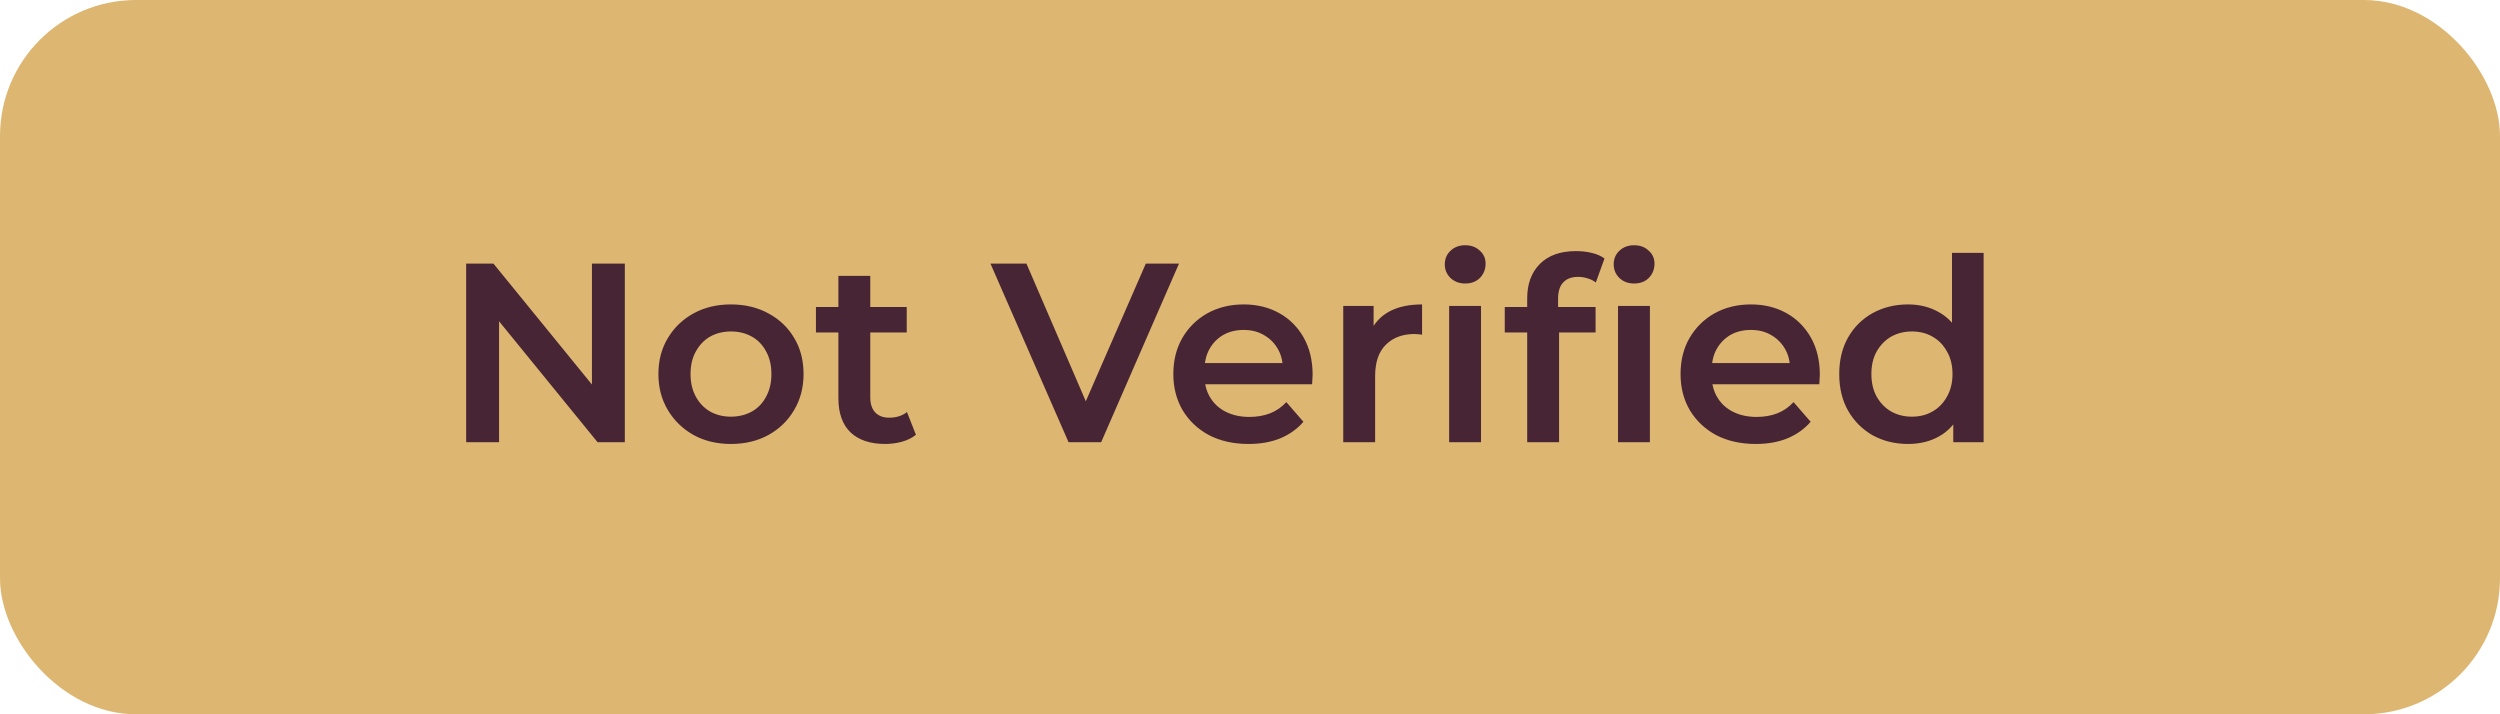 <svg width="147" height="42" viewBox="0 0 147 42" fill="none" xmlns="http://www.w3.org/2000/svg">
<rect width="147" height="42" rx="8" fill="#DDB771"/>
<path d="M27.41 26V15.5H29.015L35.6 23.585H34.805V15.5H36.74V26H35.135L28.55 17.915H29.345V26H27.41ZM42.974 26.105C42.154 26.105 41.424 25.93 40.784 25.58C40.144 25.22 39.639 24.73 39.269 24.11C38.899 23.49 38.714 22.785 38.714 21.995C38.714 21.195 38.899 20.49 39.269 19.88C39.639 19.26 40.144 18.775 40.784 18.425C41.424 18.075 42.154 17.9 42.974 17.9C43.804 17.9 44.539 18.075 45.179 18.425C45.829 18.775 46.334 19.255 46.694 19.865C47.064 20.475 47.249 21.185 47.249 21.995C47.249 22.785 47.064 23.49 46.694 24.11C46.334 24.73 45.829 25.22 45.179 25.58C44.539 25.93 43.804 26.105 42.974 26.105ZM42.974 24.5C43.434 24.5 43.844 24.4 44.204 24.2C44.564 24 44.844 23.71 45.044 23.33C45.254 22.95 45.359 22.505 45.359 21.995C45.359 21.475 45.254 21.03 45.044 20.66C44.844 20.28 44.564 19.99 44.204 19.79C43.844 19.59 43.439 19.49 42.989 19.49C42.529 19.49 42.119 19.59 41.759 19.79C41.409 19.99 41.129 20.28 40.919 20.66C40.709 21.03 40.604 21.475 40.604 21.995C40.604 22.505 40.709 22.95 40.919 23.33C41.129 23.71 41.409 24 41.759 24.2C42.119 24.4 42.524 24.5 42.974 24.5ZM52.056 26.105C51.176 26.105 50.496 25.88 50.017 25.43C49.536 24.97 49.297 24.295 49.297 23.405V16.22H51.172V23.36C51.172 23.74 51.267 24.035 51.456 24.245C51.657 24.455 51.931 24.56 52.282 24.56C52.702 24.56 53.051 24.45 53.331 24.23L53.856 25.565C53.636 25.745 53.367 25.88 53.047 25.97C52.727 26.06 52.397 26.105 52.056 26.105ZM47.977 19.55V18.05H53.316V19.55H47.977ZM62.83 26L58.239 15.5H60.355L64.45 24.995H63.234L67.374 15.5H69.325L64.749 26H62.83ZM73.417 26.105C72.527 26.105 71.747 25.93 71.077 25.58C70.417 25.22 69.902 24.73 69.532 24.11C69.172 23.49 68.992 22.785 68.992 21.995C68.992 21.195 69.167 20.49 69.517 19.88C69.877 19.26 70.367 18.775 70.987 18.425C71.617 18.075 72.332 17.9 73.132 17.9C73.912 17.9 74.607 18.07 75.217 18.41C75.827 18.75 76.307 19.23 76.657 19.85C77.007 20.47 77.182 21.2 77.182 22.04C77.182 22.12 77.177 22.21 77.167 22.31C77.167 22.41 77.162 22.505 77.152 22.595H70.477V21.35H76.162L75.427 21.74C75.437 21.28 75.342 20.875 75.142 20.525C74.942 20.175 74.667 19.9 74.317 19.7C73.977 19.5 73.582 19.4 73.132 19.4C72.672 19.4 72.267 19.5 71.917 19.7C71.577 19.9 71.307 20.18 71.107 20.54C70.917 20.89 70.822 21.305 70.822 21.785V22.085C70.822 22.565 70.932 22.99 71.152 23.36C71.372 23.73 71.682 24.015 72.082 24.215C72.482 24.415 72.942 24.515 73.462 24.515C73.912 24.515 74.317 24.445 74.677 24.305C75.037 24.165 75.357 23.945 75.637 23.645L76.642 24.8C76.282 25.22 75.827 25.545 75.277 25.775C74.737 25.995 74.117 26.105 73.417 26.105ZM78.983 26V17.99H80.768V20.195L80.558 19.55C80.798 19.01 81.173 18.6 81.683 18.32C82.203 18.04 82.848 17.9 83.618 17.9V19.685C83.538 19.665 83.463 19.655 83.393 19.655C83.323 19.645 83.253 19.64 83.183 19.64C82.473 19.64 81.908 19.85 81.488 20.27C81.068 20.68 80.858 21.295 80.858 22.115V26H78.983ZM85.209 26V17.99H87.084V26H85.209ZM86.153 16.67C85.803 16.67 85.513 16.56 85.284 16.34C85.064 16.12 84.954 15.855 84.954 15.545C84.954 15.225 85.064 14.96 85.284 14.75C85.513 14.53 85.803 14.42 86.153 14.42C86.504 14.42 86.788 14.525 87.008 14.735C87.239 14.935 87.353 15.19 87.353 15.5C87.353 15.83 87.243 16.11 87.023 16.34C86.803 16.56 86.513 16.67 86.153 16.67ZM89.799 26V17.54C89.799 16.7 90.044 16.03 90.534 15.53C91.034 15.02 91.745 14.765 92.665 14.765C92.995 14.765 93.305 14.8 93.594 14.87C93.894 14.94 94.144 15.05 94.344 15.2L93.835 16.61C93.695 16.5 93.534 16.42 93.355 16.37C93.174 16.31 92.99 16.28 92.799 16.28C92.409 16.28 92.115 16.39 91.915 16.61C91.715 16.82 91.615 17.14 91.615 17.57V18.47L91.674 19.31V26H89.799ZM88.48 19.55V18.05H93.82V19.55H88.48ZM95.139 26V17.99H97.014V26H95.139ZM96.085 16.67C95.734 16.67 95.445 16.56 95.215 16.34C94.995 16.12 94.885 15.855 94.885 15.545C94.885 15.225 94.995 14.96 95.215 14.75C95.445 14.53 95.734 14.42 96.085 14.42C96.434 14.42 96.719 14.525 96.939 14.735C97.169 14.935 97.284 15.19 97.284 15.5C97.284 15.83 97.174 16.11 96.954 16.34C96.734 16.56 96.445 16.67 96.085 16.67ZM103.241 26.105C102.351 26.105 101.571 25.93 100.901 25.58C100.241 25.22 99.726 24.73 99.356 24.11C98.996 23.49 98.816 22.785 98.816 21.995C98.816 21.195 98.991 20.49 99.341 19.88C99.701 19.26 100.191 18.775 100.811 18.425C101.441 18.075 102.156 17.9 102.956 17.9C103.736 17.9 104.431 18.07 105.041 18.41C105.651 18.75 106.131 19.23 106.481 19.85C106.831 20.47 107.006 21.2 107.006 22.04C107.006 22.12 107.001 22.21 106.991 22.31C106.991 22.41 106.986 22.505 106.976 22.595H100.301V21.35H105.986L105.251 21.74C105.261 21.28 105.166 20.875 104.966 20.525C104.766 20.175 104.491 19.9 104.141 19.7C103.801 19.5 103.406 19.4 102.956 19.4C102.496 19.4 102.091 19.5 101.741 19.7C101.401 19.9 101.131 20.18 100.931 20.54C100.741 20.89 100.646 21.305 100.646 21.785V22.085C100.646 22.565 100.756 22.99 100.976 23.36C101.196 23.73 101.506 24.015 101.906 24.215C102.306 24.415 102.766 24.515 103.286 24.515C103.736 24.515 104.141 24.445 104.501 24.305C104.861 24.165 105.181 23.945 105.461 23.645L106.466 24.8C106.106 25.22 105.651 25.545 105.101 25.775C104.561 25.995 103.941 26.105 103.241 26.105ZM112.197 26.105C111.427 26.105 110.732 25.935 110.112 25.595C109.502 25.245 109.022 24.765 108.672 24.155C108.322 23.545 108.147 22.825 108.147 21.995C108.147 21.165 108.322 20.445 108.672 19.835C109.022 19.225 109.502 18.75 110.112 18.41C110.732 18.07 111.427 17.9 112.197 17.9C112.867 17.9 113.467 18.05 113.997 18.35C114.527 18.64 114.947 19.085 115.257 19.685C115.567 20.285 115.722 21.055 115.722 21.995C115.722 22.925 115.572 23.695 115.272 24.305C114.972 24.905 114.557 25.355 114.027 25.655C113.497 25.955 112.887 26.105 112.197 26.105ZM112.422 24.5C112.872 24.5 113.272 24.4 113.622 24.2C113.982 24 114.267 23.71 114.477 23.33C114.697 22.95 114.807 22.505 114.807 21.995C114.807 21.475 114.697 21.03 114.477 20.66C114.267 20.28 113.982 19.99 113.622 19.79C113.272 19.59 112.872 19.49 112.422 19.49C111.972 19.49 111.567 19.59 111.207 19.79C110.857 19.99 110.572 20.28 110.352 20.66C110.142 21.03 110.037 21.475 110.037 21.995C110.037 22.505 110.142 22.95 110.352 23.33C110.572 23.71 110.857 24 111.207 24.2C111.567 24.4 111.972 24.5 112.422 24.5ZM114.852 26V24.11L114.927 21.98L114.777 19.85V14.87H116.637V26H114.852Z" fill="#472535"/>
</svg>
